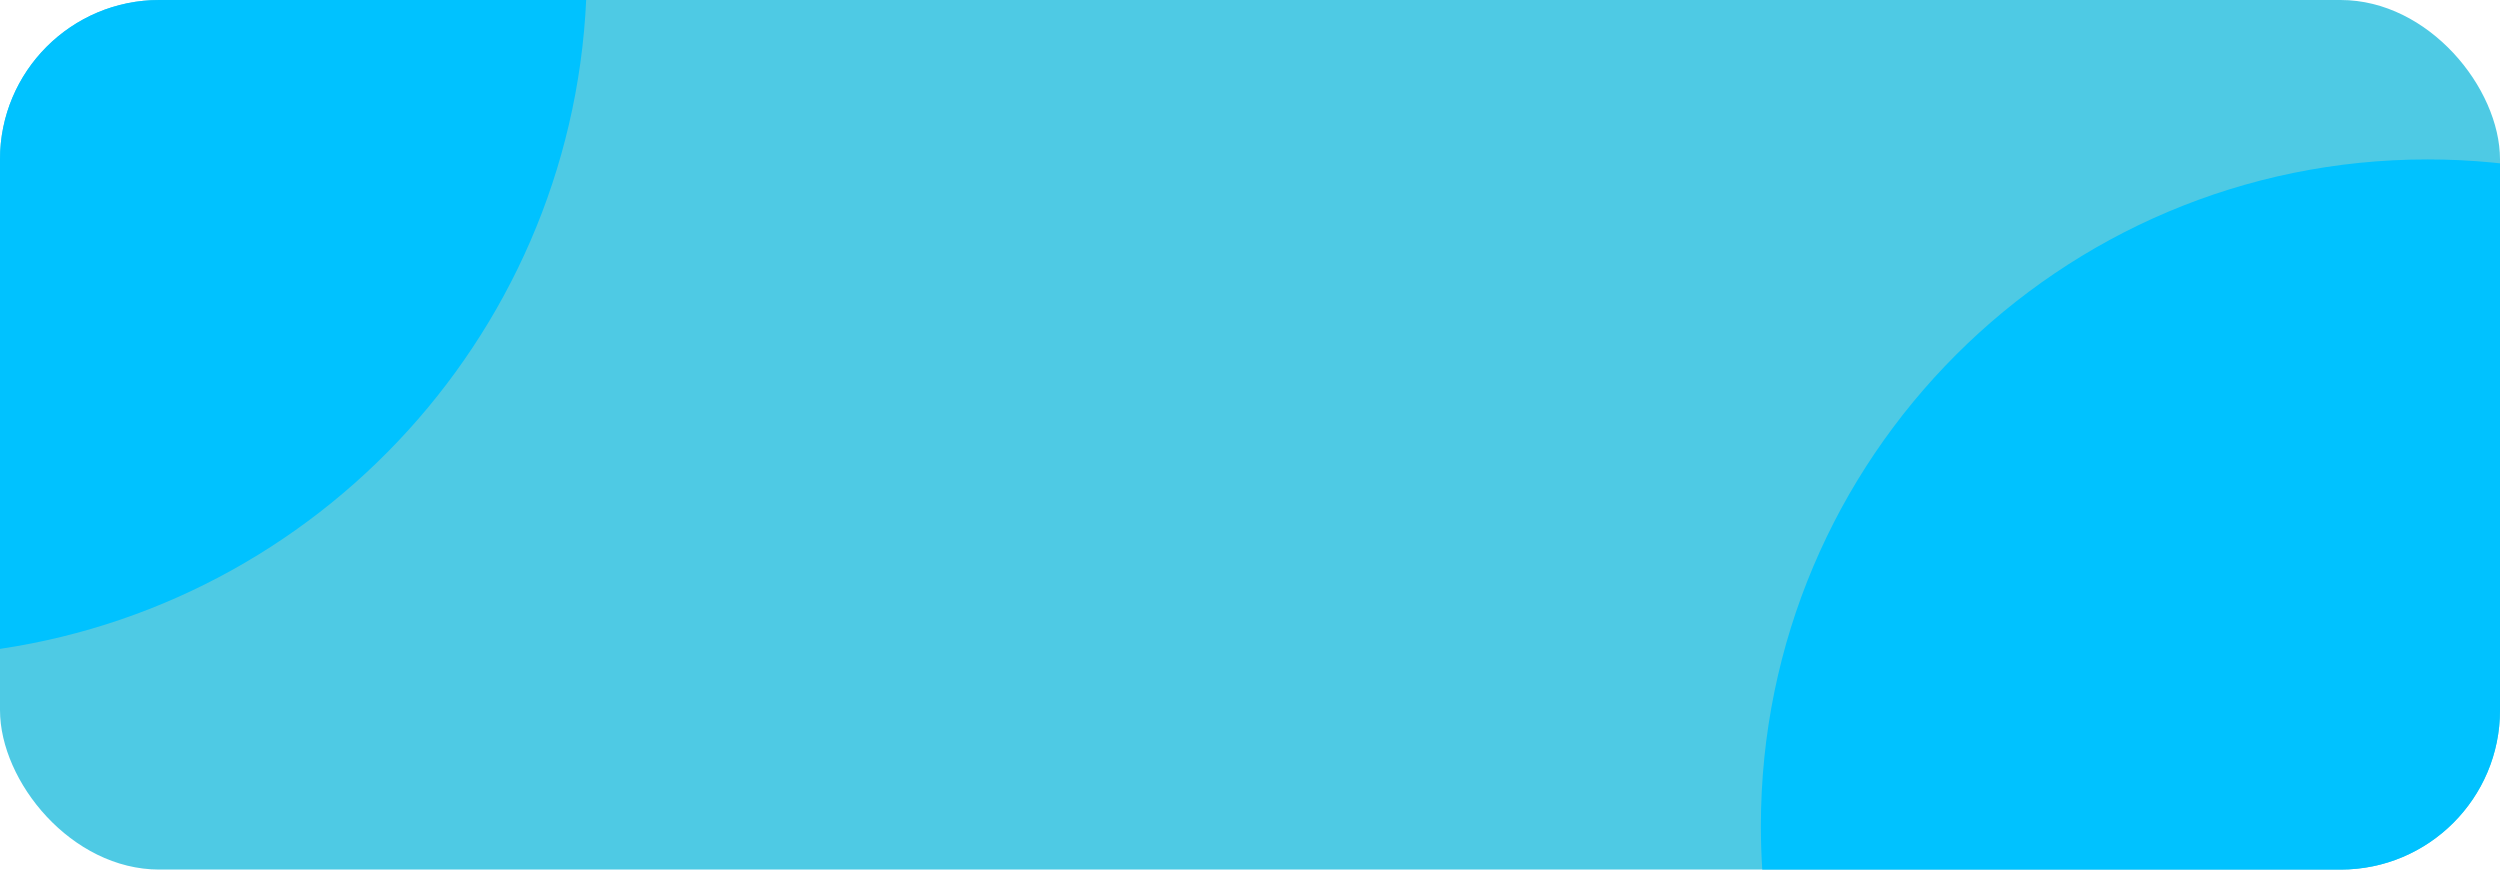 <svg width="345" height="120" viewBox="0 0 345 120" fill="none" xmlns="http://www.w3.org/2000/svg">
<g clip-path="url(#clip0_799_1076)">
<rect width="345" height="120" rx="22" fill="#4ECAE4"/>
<path fill-rule="evenodd" clip-rule="evenodd" d="M0 89.545C45.836 82.73 81 43.21 81 -4.522C81 -11.553 80.237 -18.404 78.79 -25L20.023 -25C8.964 -25 0 -16.036 0 -4.978V89.545Z" fill="#00C2FF"/>
<path fill-rule="evenodd" clip-rule="evenodd" d="M398 46.955V136C398 148.15 388.15 158 376 158H254.184C247.053 144.929 243 129.938 243 114C243 63.19 284.19 22 335 22C359.376 22 381.538 31.48 398 46.955Z" fill="#00C2FF"/>
</g>
<defs>
<clipPath id="clip0_799_1076">
<rect width="345" height="120" rx="22" fill="white"/>
</clipPath>
</defs>
</svg>
